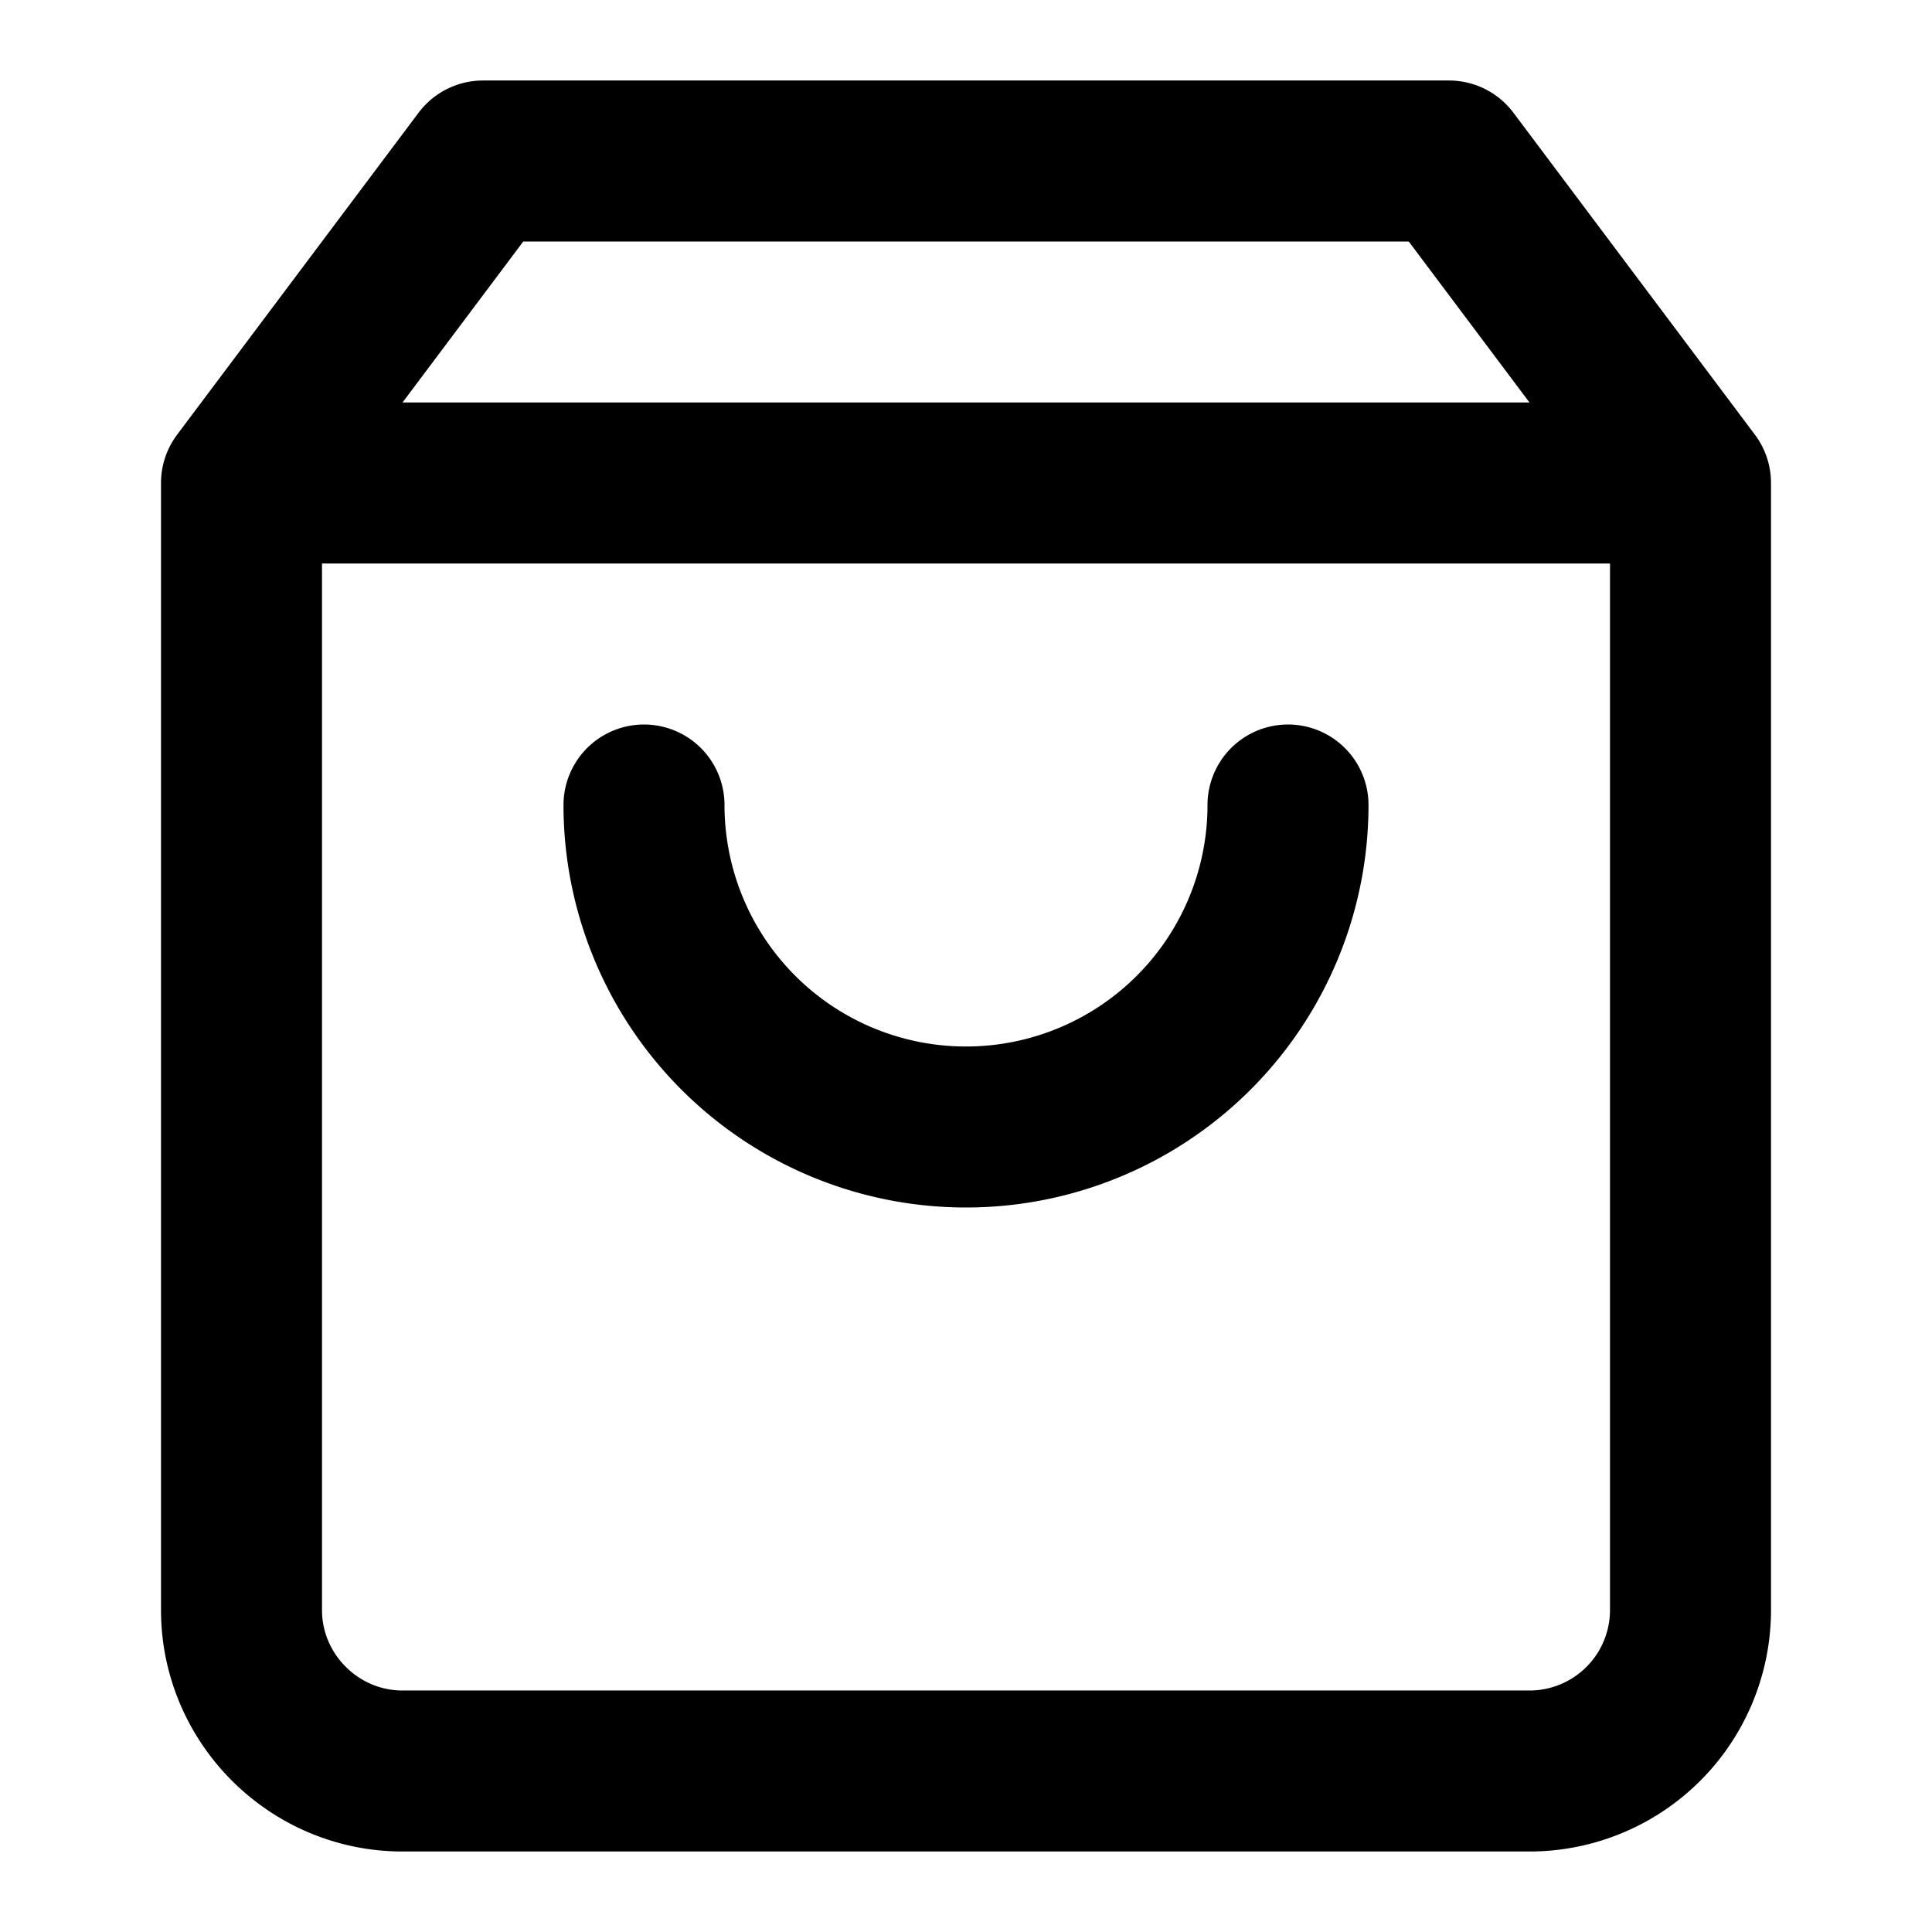 <svg xmlns="http://www.w3.org/2000/svg" viewBox="0 0 24 24"
     fill="none" stroke="currentColor" stroke-width="2" stroke-linecap="round" stroke-linejoin="round">
    <path d="M6 2L3 6v14c0 1.1.9 2 2 2h14a2 2 0 0 0 2-2V6l-3-4H6zM3.8 6h16.4M16 10a4 4 0 1 1-8 0"/>
</svg>